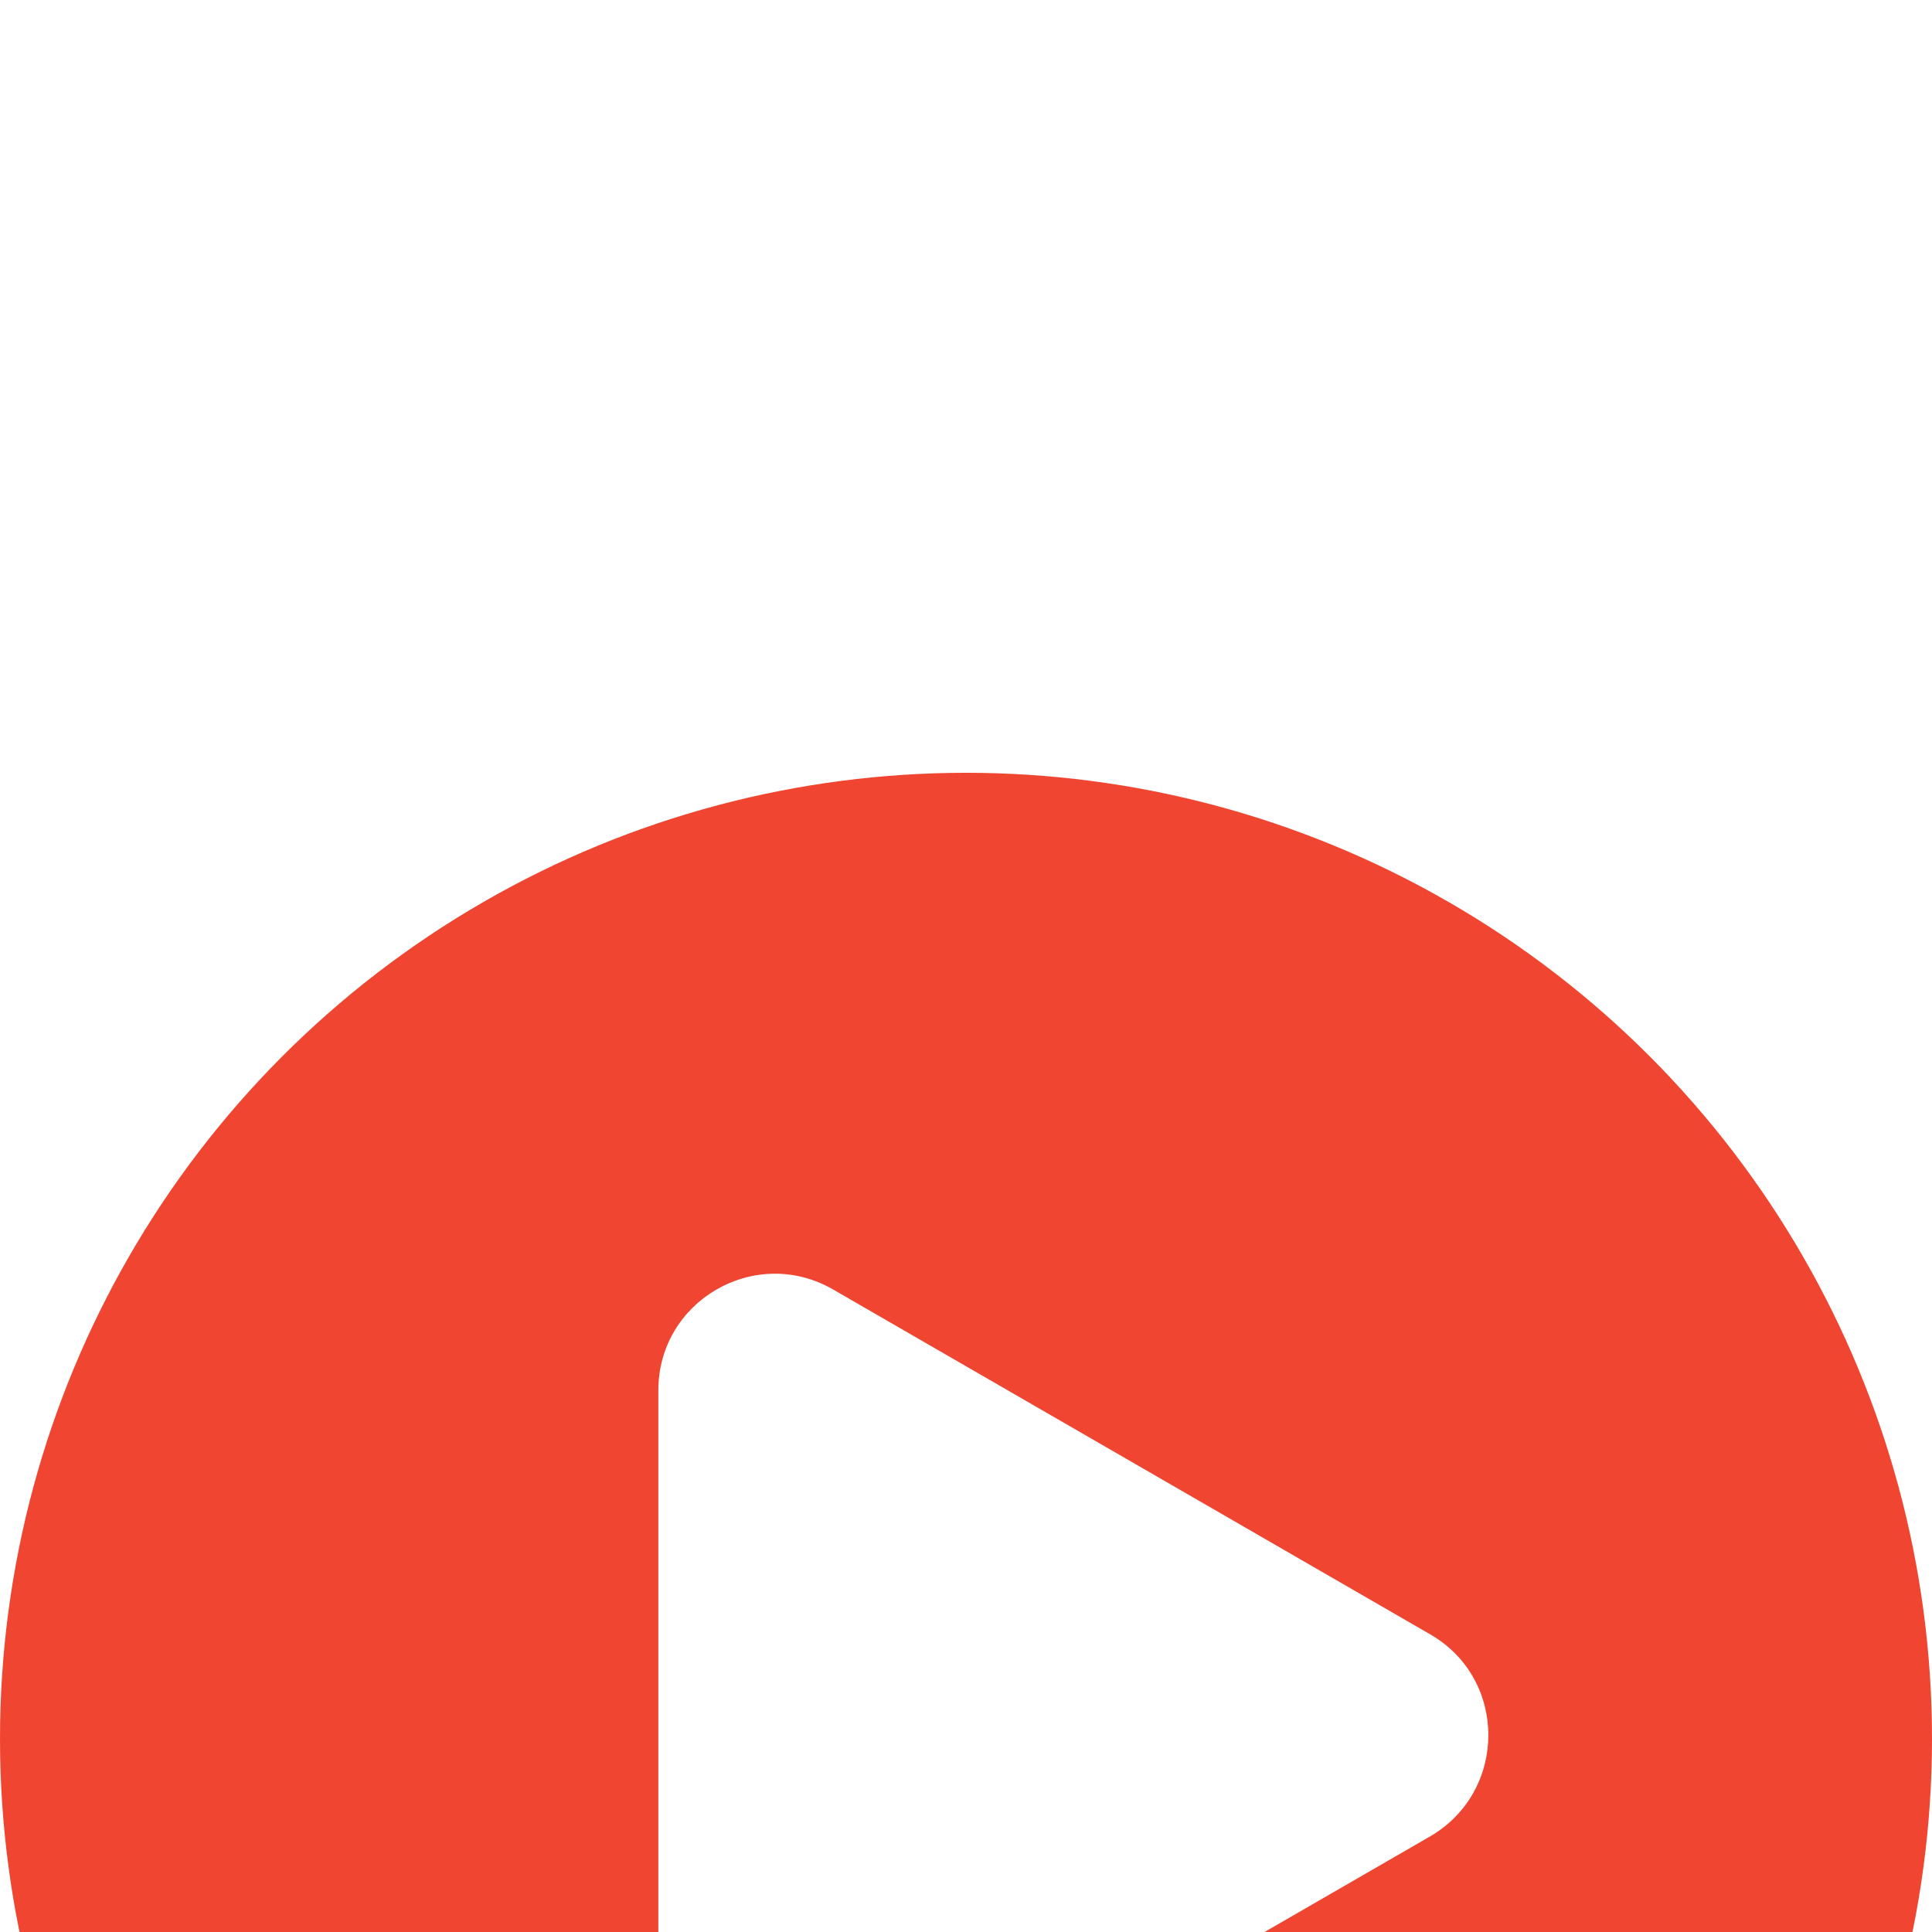 <svg width="40" height="40" viewBox="20 4 40 40" fill="none" xmlns="http://www.w3.org/2000/svg">
<g filter="url(#filter0_d_221_22)">
<circle cx="40" cy="24" r="20" fill="#EF4531"/>
<path d="M33.63 23.917V16.787C33.63 14.927 35.64 13.771 37.246 14.696L43.428 18.266L49.61 21.837C51.216 22.761 51.216 25.084 49.61 26.02L43.428 29.59L37.246 33.161C35.64 34.085 33.63 32.929 33.63 31.069V23.917Z" fill="white"/>
</g>
<defs>
<filter id="filter0_d_221_22" x="0" y="0" width="80" height="80" filterUnits="userSpaceOnUse" color-interpolation-filters="sRGB">
<feFlood flood-opacity="0" result="BackgroundImageFix"/>
<feColorMatrix in="SourceAlpha" type="matrix" values="0 0 0 0 0 0 0 0 0 0 0 0 0 0 0 0 0 0 127 0" result="hardAlpha"/>
<feOffset dy="16"/>
<feGaussianBlur stdDeviation="10"/>
<feComposite in2="hardAlpha" operator="out"/>
<feColorMatrix type="matrix" values="0 0 0 0 0.472 0 0 0 0 0.472 0 0 0 0 0.472 0 0 0 0.1 0"/>
<feBlend mode="normal" in2="BackgroundImageFix" result="effect1_dropShadow_221_22"/>
<feBlend mode="normal" in="SourceGraphic" in2="effect1_dropShadow_221_22" result="shape"/>
</filter>
</defs>
</svg>
